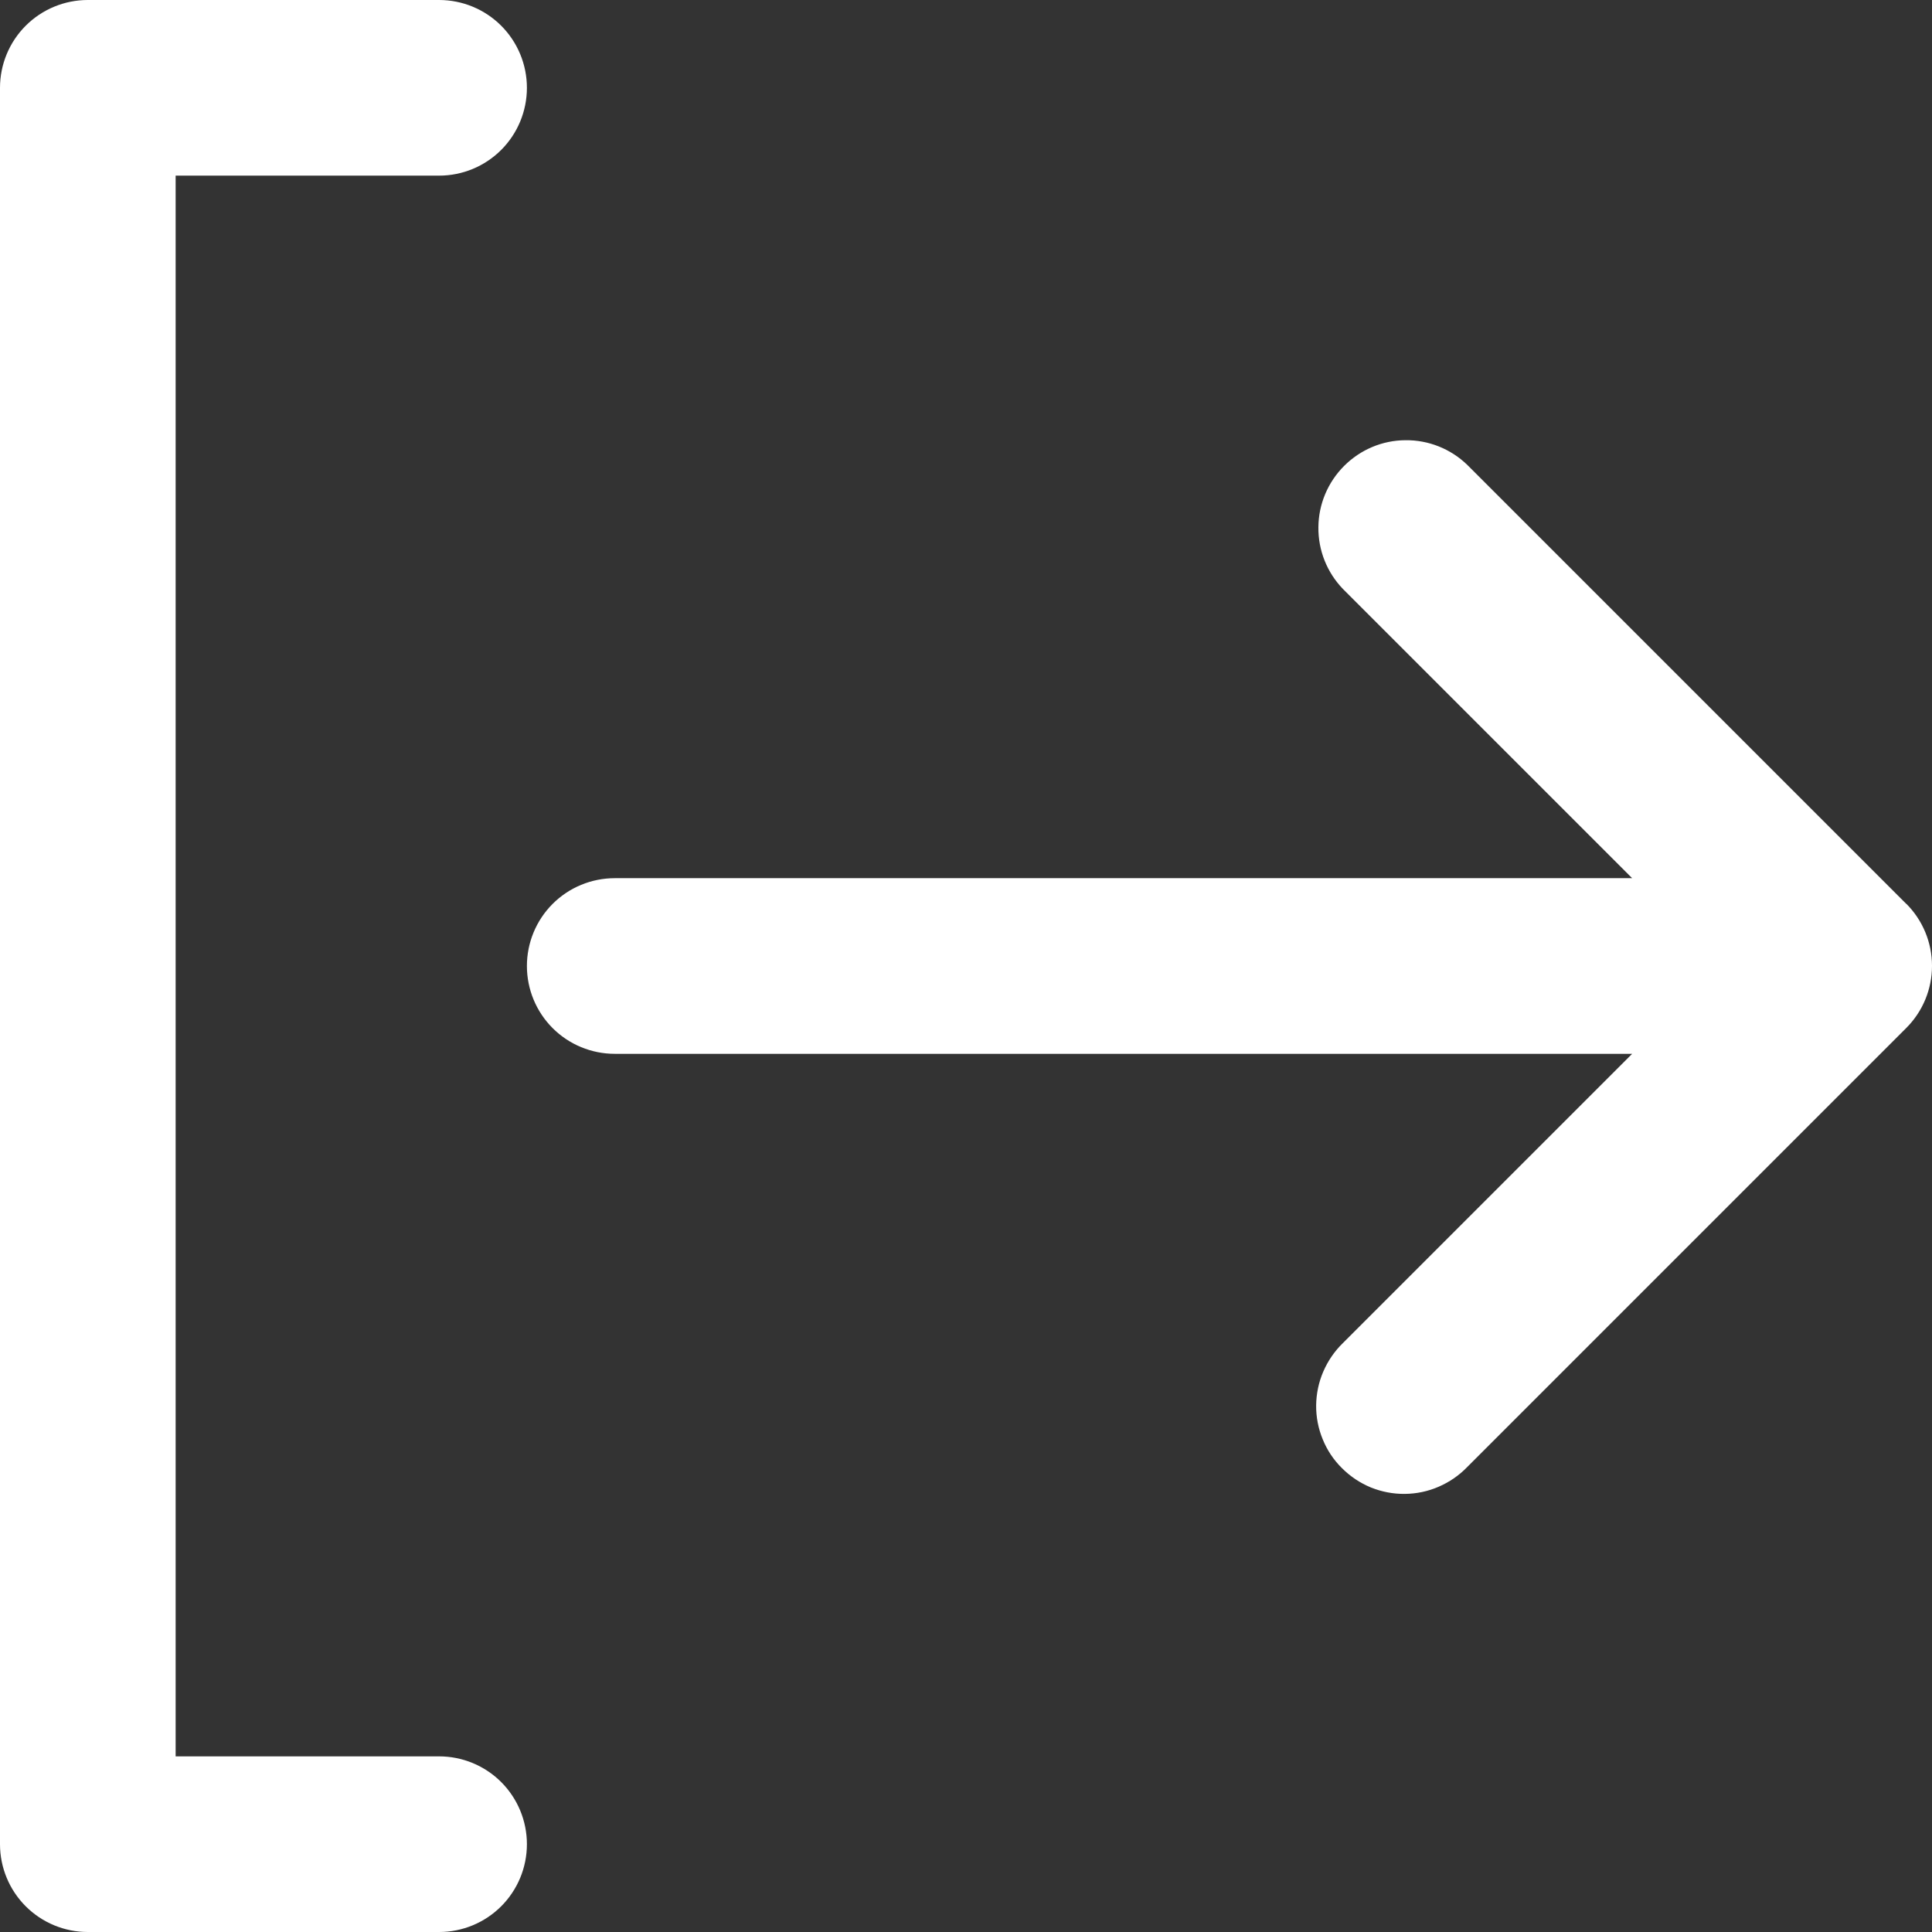 <?xml version="1.0" encoding="UTF-8" standalone="no"?>
<svg
   width="13.75"
   height="13.75"
   viewBox="0 0 13.75 13.75"
   fill="none"
   version="1.1"
   id="svg9574"
   sodipodiDocname="prijava.svg"
   inkscapeExport-filename="made\ic_LogIn.svg"
   inkscapeExport-xdpi="96"
   inkscapeExport-ydpi="96"
   xmlnsInkscape="http://www.inkscape.org/namespaces/inkscape"
   xmlnsSodipodi="http://sodipodi.sourceforge.net/DTD/sodipodi-0.dtd"
   xmlns="http://www.w3.org/2000/svg"
   xmlnsSvg="http://www.w3.org/2000/svg">
  <rect x="0" y="0" width="13.75" height="13.75" fill="#333333" stroke="none"/>
  <defs
     id="defs9578" />
  <sodipodiNamedview
     id="namedview9576"
     pagecolor="#ffffff"
     bordercolor="#000000"
     borderopacity="0.25"
     inkscapeShowpageshadow="2"
     inkscapePageopacity="0.0"
     inkscapePagecheckerboard="0"
     inkscapeDeskcolor="#d1d1d1"
     showgrid="false" />
  <path
     d="m 13.567,6.433 -3.125,-3.125 C 10.324,3.194 10.166,3.131 10.002,3.133 9.838,3.134 9.682,3.2 9.566,3.316 9.45,3.432 9.384,3.589 9.383,3.752 9.381,3.916 9.444,4.074 9.558,4.192 L 11.616,6.25 H 4.375 c -0.166,0 -0.325,0.066 -0.442,0.183 C 3.816,6.55 3.75,6.709 3.75,6.875 3.75,7.041 3.816,7.2 3.933,7.317 4.05,7.434 4.209,7.5 4.375,7.5 h 7.241 L 9.558,9.558 C 9.498,9.616 9.451,9.685 9.418,9.761 9.385,9.837 9.368,9.919 9.367,10.002 c -7.2e-4,0.083 0.015,0.165 0.047,0.242 0.031,0.077 0.078,0.147 0.137,0.205 0.059,0.059 0.128,0.105 0.205,0.137 0.077,0.031 0.159,0.047 0.242,0.046 0.083,-7e-4 0.165,-0.018 0.241,-0.051 0.076,-0.033 0.145,-0.08 0.203,-0.14 l 3.125,-3.125 c 0.117,-0.117 0.183,-0.276 0.183,-0.442 0,-0.166 -0.066,-0.325 -0.183,-0.442 z"
     fill="#ffffff"
     id="path9570" />
  <path
     d="M 3.125,12.5 H 1.25 V 1.25 H 3.125 C 3.291,1.25 3.45,1.184 3.567,1.067 3.684,0.95 3.75,0.791 3.75,0.625 3.75,0.459 3.684,0.3 3.567,0.183 3.45,0.066 3.291,0 3.125,0 h -2.5 C 0.459,0 0.3,0.066 0.183,0.183 0.066,0.3 0,0.459 0,0.625 v 12.5 c 0,0.166 0.066,0.325 0.183,0.442 C 0.3,13.684 0.459,13.75 0.625,13.75 h 2.5 c 0.166,0 0.325,-0.066 0.442,-0.183 C 3.684,13.45 3.75,13.291 3.75,13.125 3.75,12.959 3.684,12.8 3.567,12.683 3.45,12.566 3.291,12.5 3.125,12.5 Z"
     fill="#ffffff"
     id="path9572" />
</svg>